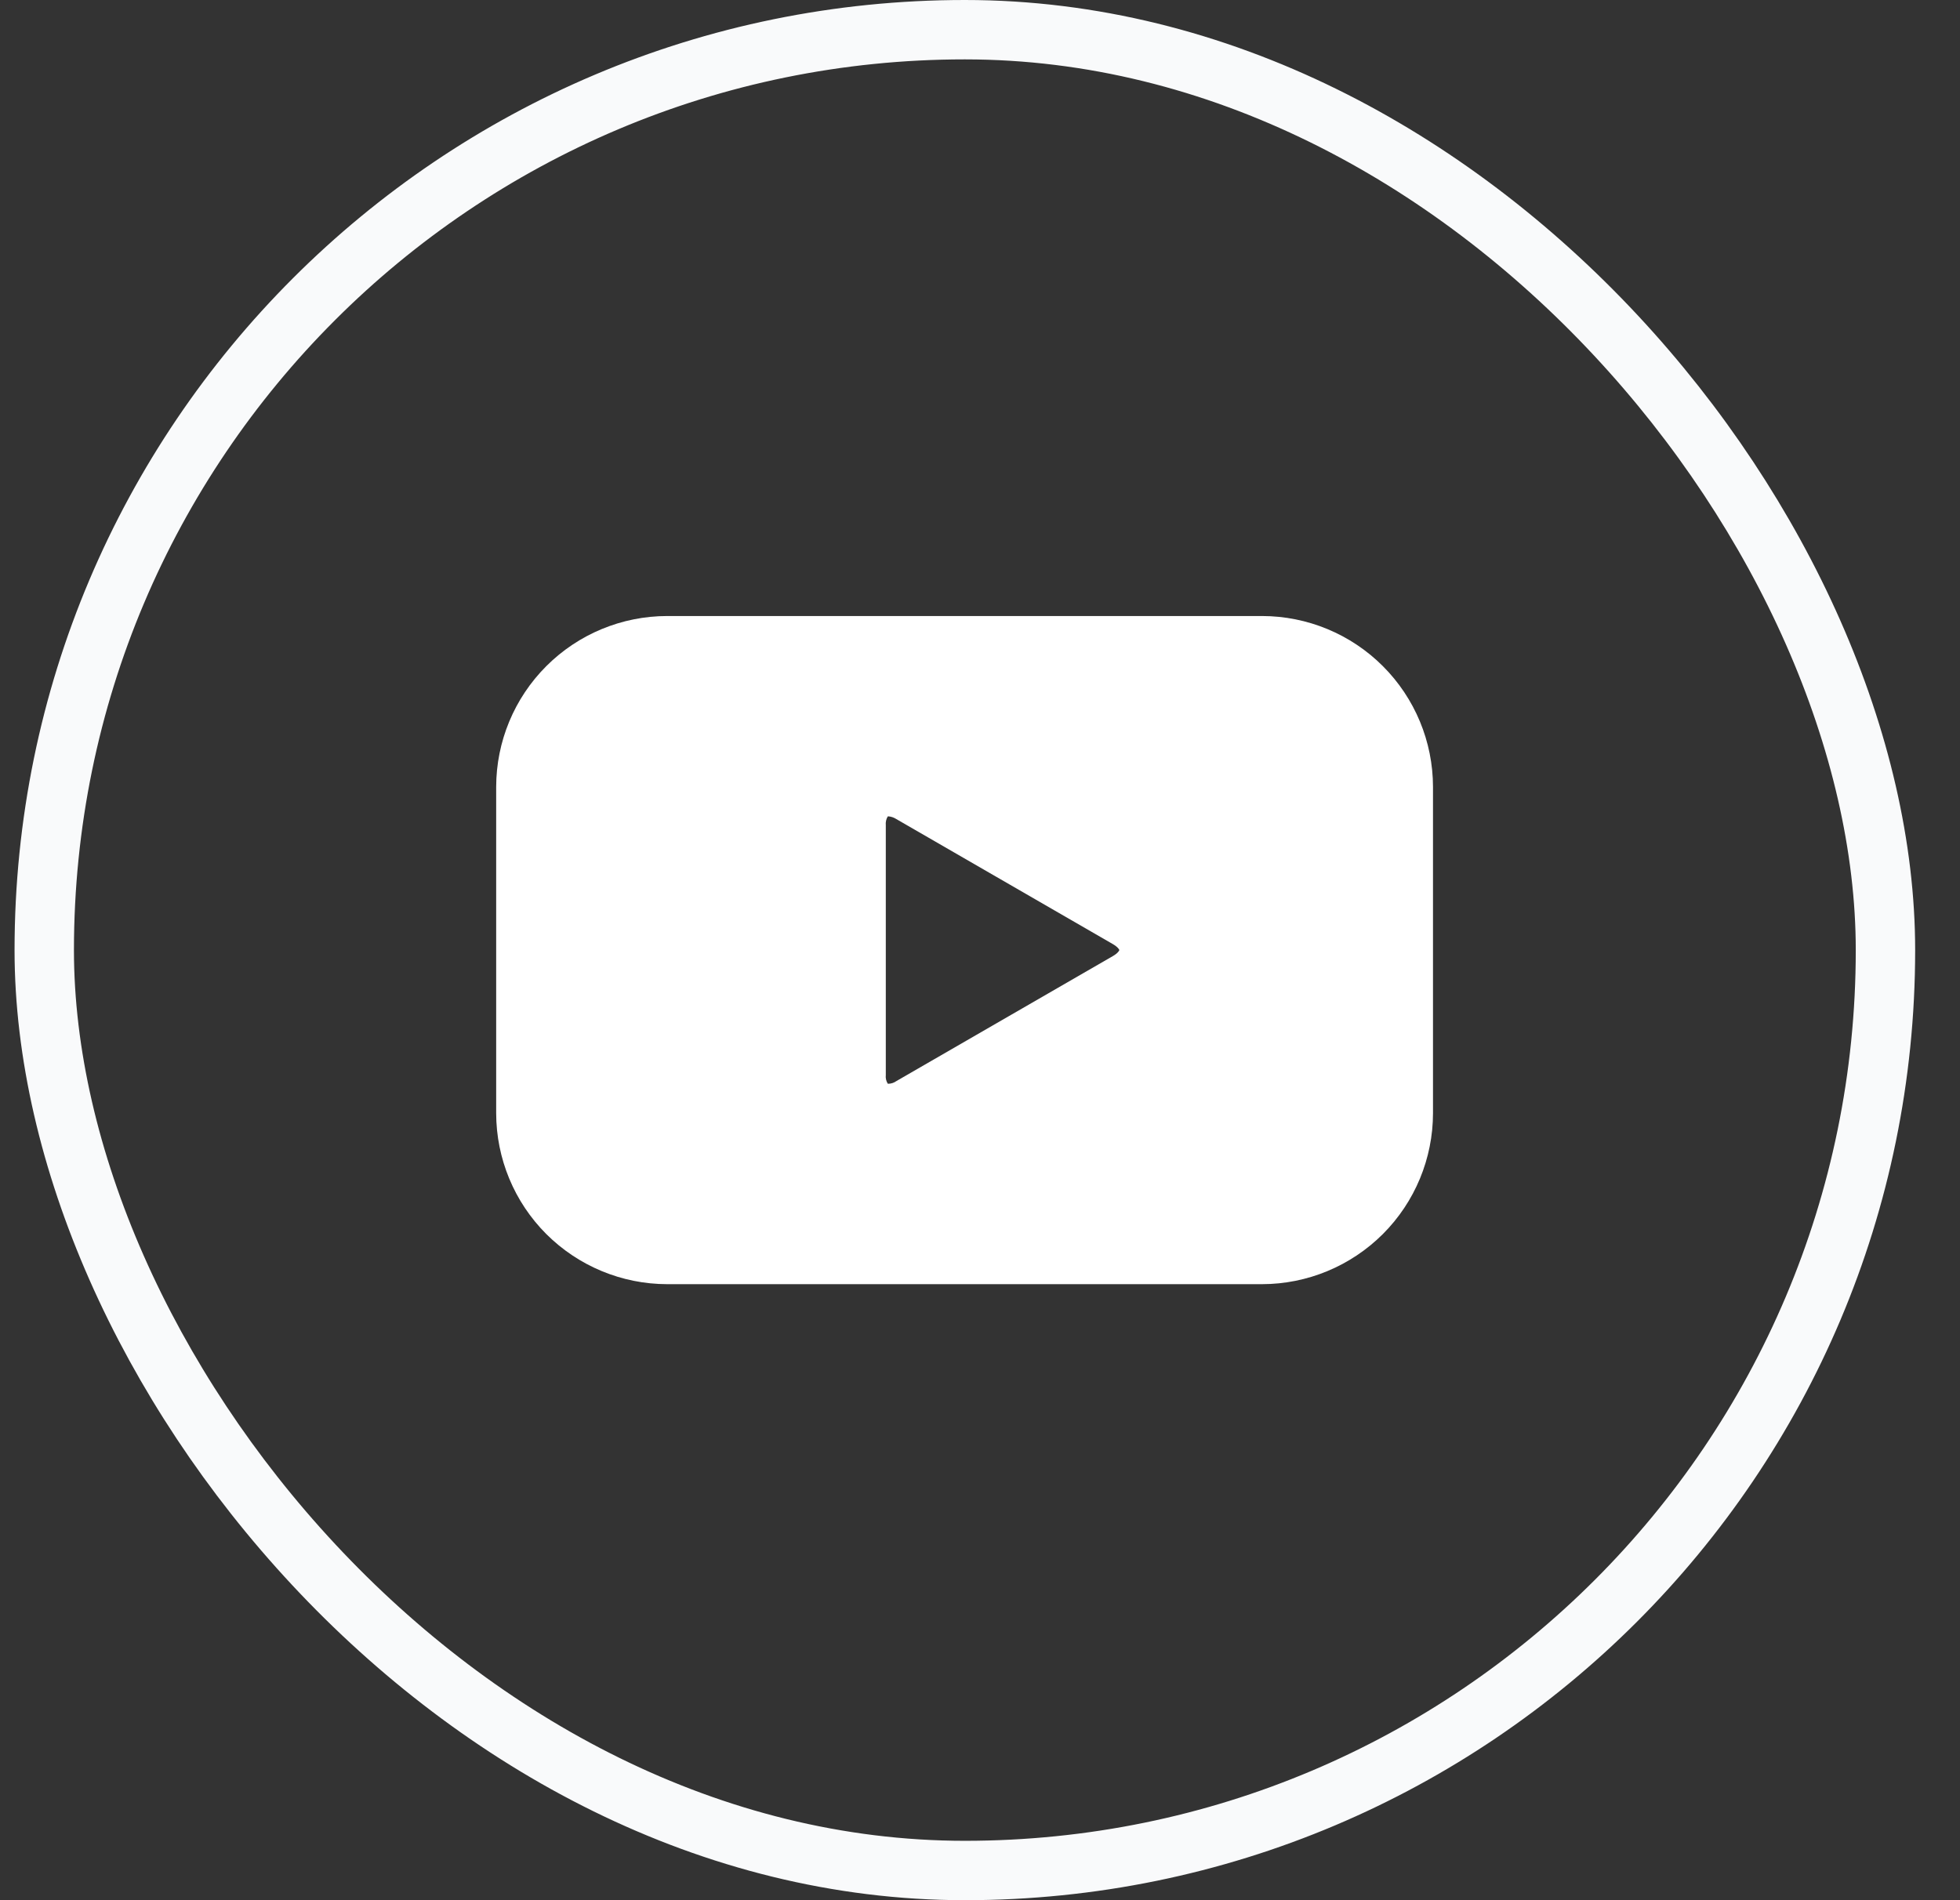 <svg width="33" height="32" viewBox="0 0 33 32" fill="none" xmlns="http://www.w3.org/2000/svg">
<rect x="0" y="0" width="33" height="32" fill="#333333" stroke="none"/>
<rect x="0.745" y="0.5" width="31" height="31" rx="15.5" stroke="#F9FAFB"/>
<g clip-path="url(#clip0_229_556)">
<path d="M21.249 10.374H11.232C10.469 10.375 9.738 10.678 9.198 11.218C8.658 11.758 8.355 12.489 8.354 13.252V18.747C8.355 19.51 8.658 20.242 9.198 20.782C9.738 21.321 10.469 21.625 11.232 21.626H21.249C22.012 21.625 22.743 21.321 23.283 20.782C23.823 20.242 24.126 19.51 24.127 18.747V13.252C24.126 12.489 23.823 11.758 23.283 11.218C22.743 10.678 22.012 10.375 21.249 10.374ZM18.735 16.102L15.092 18.206C15.05 18.236 15 18.252 14.948 18.251C14.92 18.207 14.908 18.155 14.914 18.103V13.896C14.909 13.845 14.92 13.793 14.947 13.749C14.951 13.748 14.955 13.748 14.96 13.748C15.007 13.752 15.052 13.768 15.092 13.794L18.735 15.898C18.822 15.948 18.845 15.992 18.846 15.999C18.845 16.008 18.822 16.052 18.735 16.102Z" fill="white"/>
</g>
<defs>
<clipPath id="clip0_229_556">
<rect width="16" height="16" fill="white" transform="translate(8.245 8)"/>
</clipPath>
</defs>
</svg>
